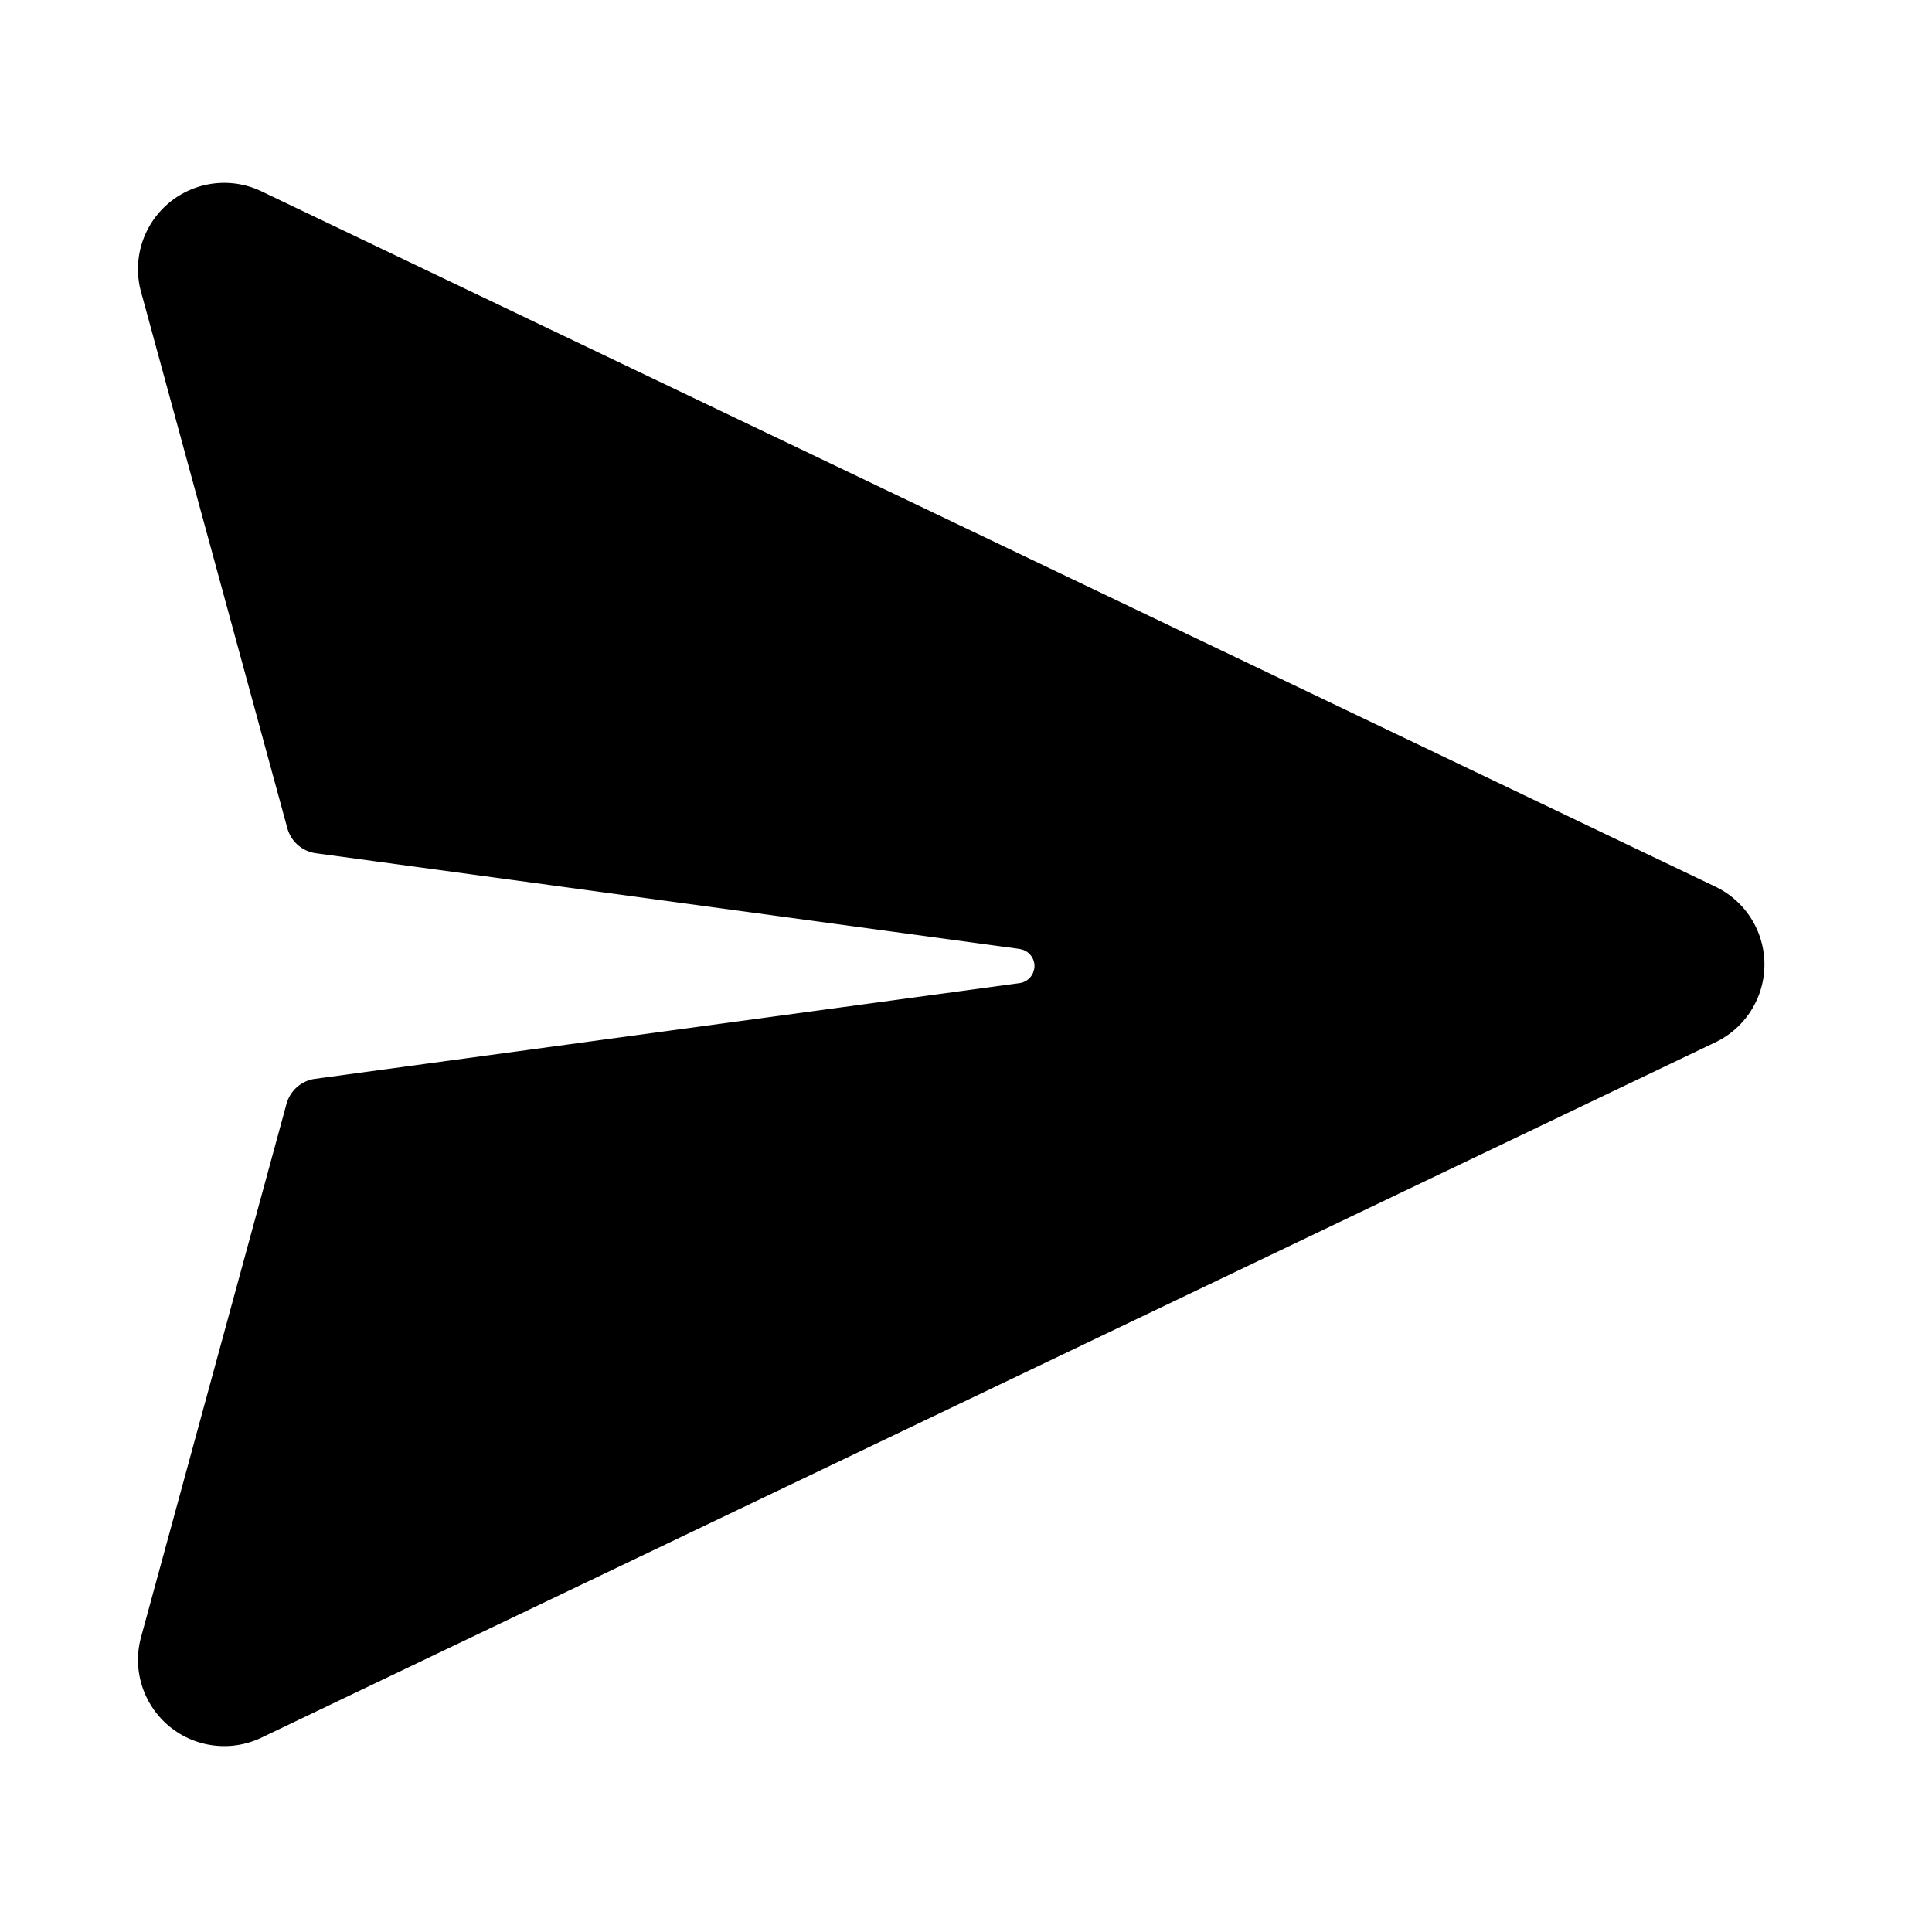 <svg xmlns="http://www.w3.org/2000/svg" xmlns:xlink="http://www.w3.org/1999/xlink" aria-hidden="true" role="img" class="iconify iconify--fluent" width="1em" height="1em" preserveAspectRatio="xMidYMid meet" viewBox="0 0 28 28"><path fill="currentColor" d="M3.79 2.773L24.86 12.85a1.25 1.25 0 0 1 0 2.256L3.79 25.183a1.25 1.25 0 0 1-1.746-1.456l2.108-7.728a.5.5 0 0 1 .415-.364l10.21-1.387a.25.25 0 0 0 .195-.15l.018-.062a.25.25 0 0 0-.157-.268l-.055-.015l-10.2-1.387a.5.5 0 0 1-.414-.364L2.044 4.23A1.25 1.25 0 0 1 3.79 2.773Z"></path></svg>